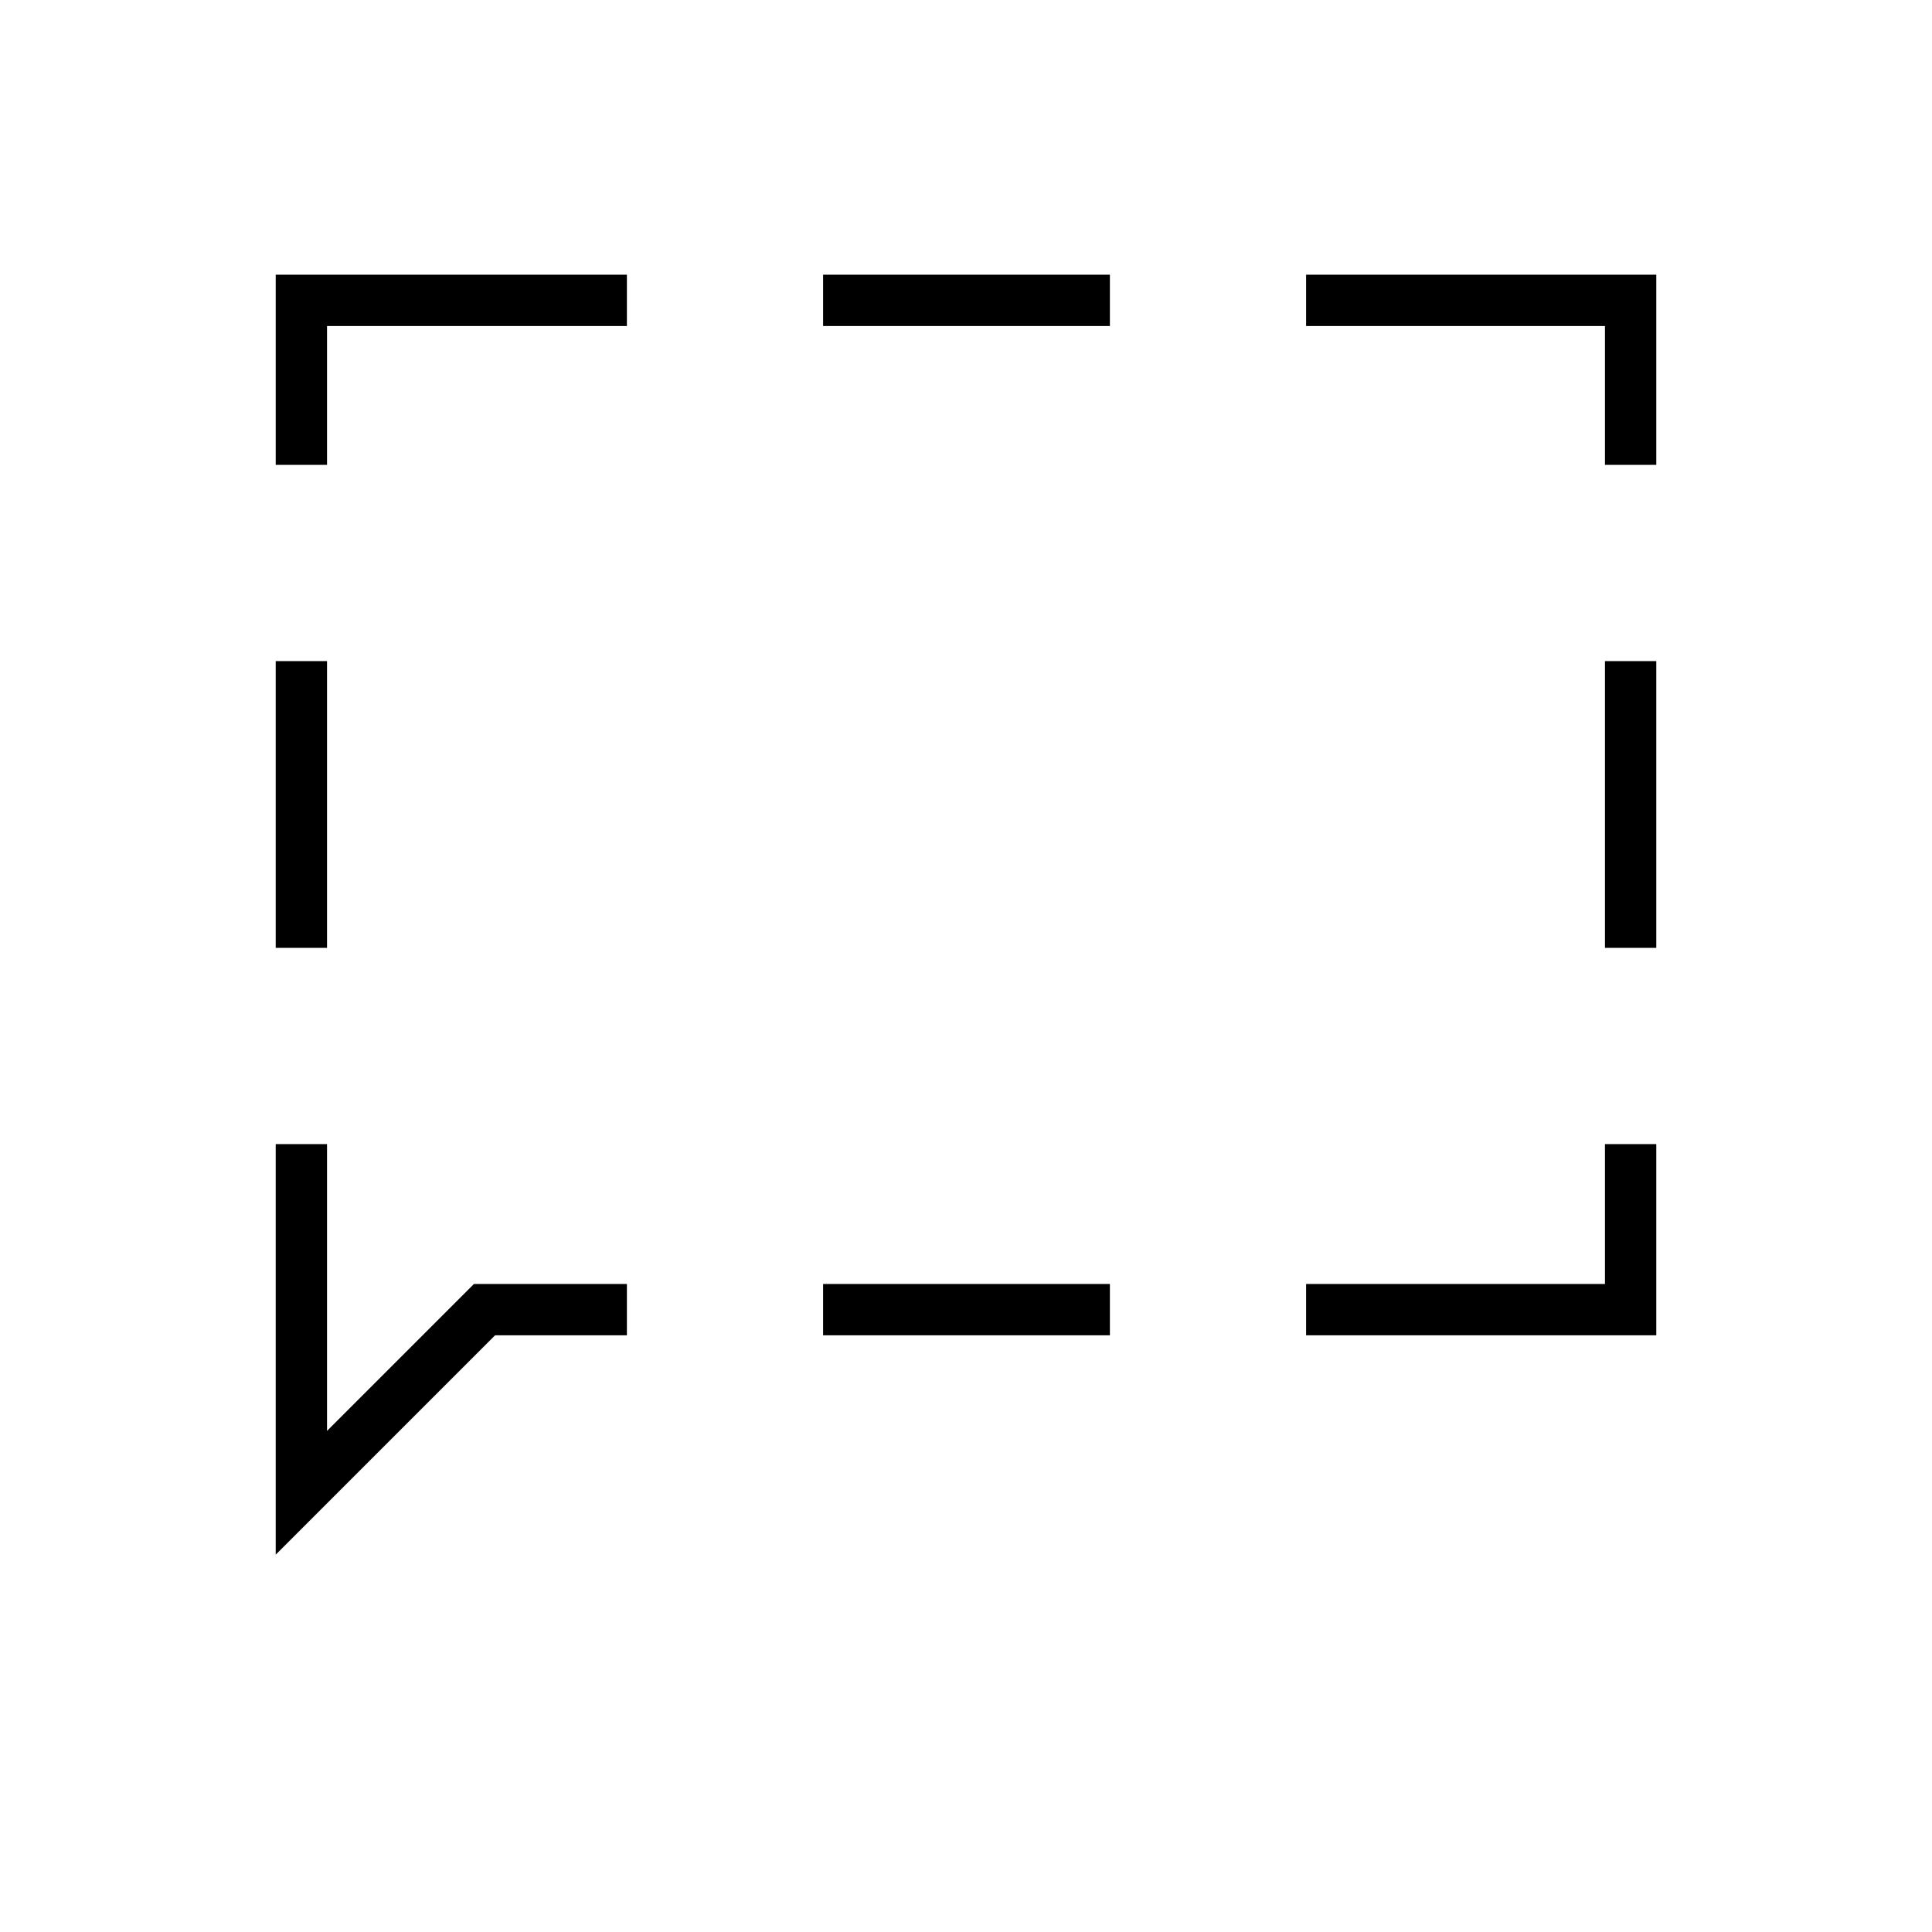 <svg xmlns="http://www.w3.org/2000/svg" height="24" viewBox="0 -960 960 960" width="24"><path d="M137-489v-142.5h25.5V-489H137Zm0 301.5v-204h25.5V-249l73-73h76v25.5H246l-109 109Zm272-109V-322h142.5v25.5H409Zm240 0V-322h148.5v-69.5H823v95H649ZM797.5-489v-142.5H823V-489h-25.5Zm0-240v-69H649v-25.5h174v94.5h-25.5ZM409-798v-25.5h142.5v25.5H409Zm-272 69v-94.5h174.5v25.5h-149v69H137Z"/></svg>
